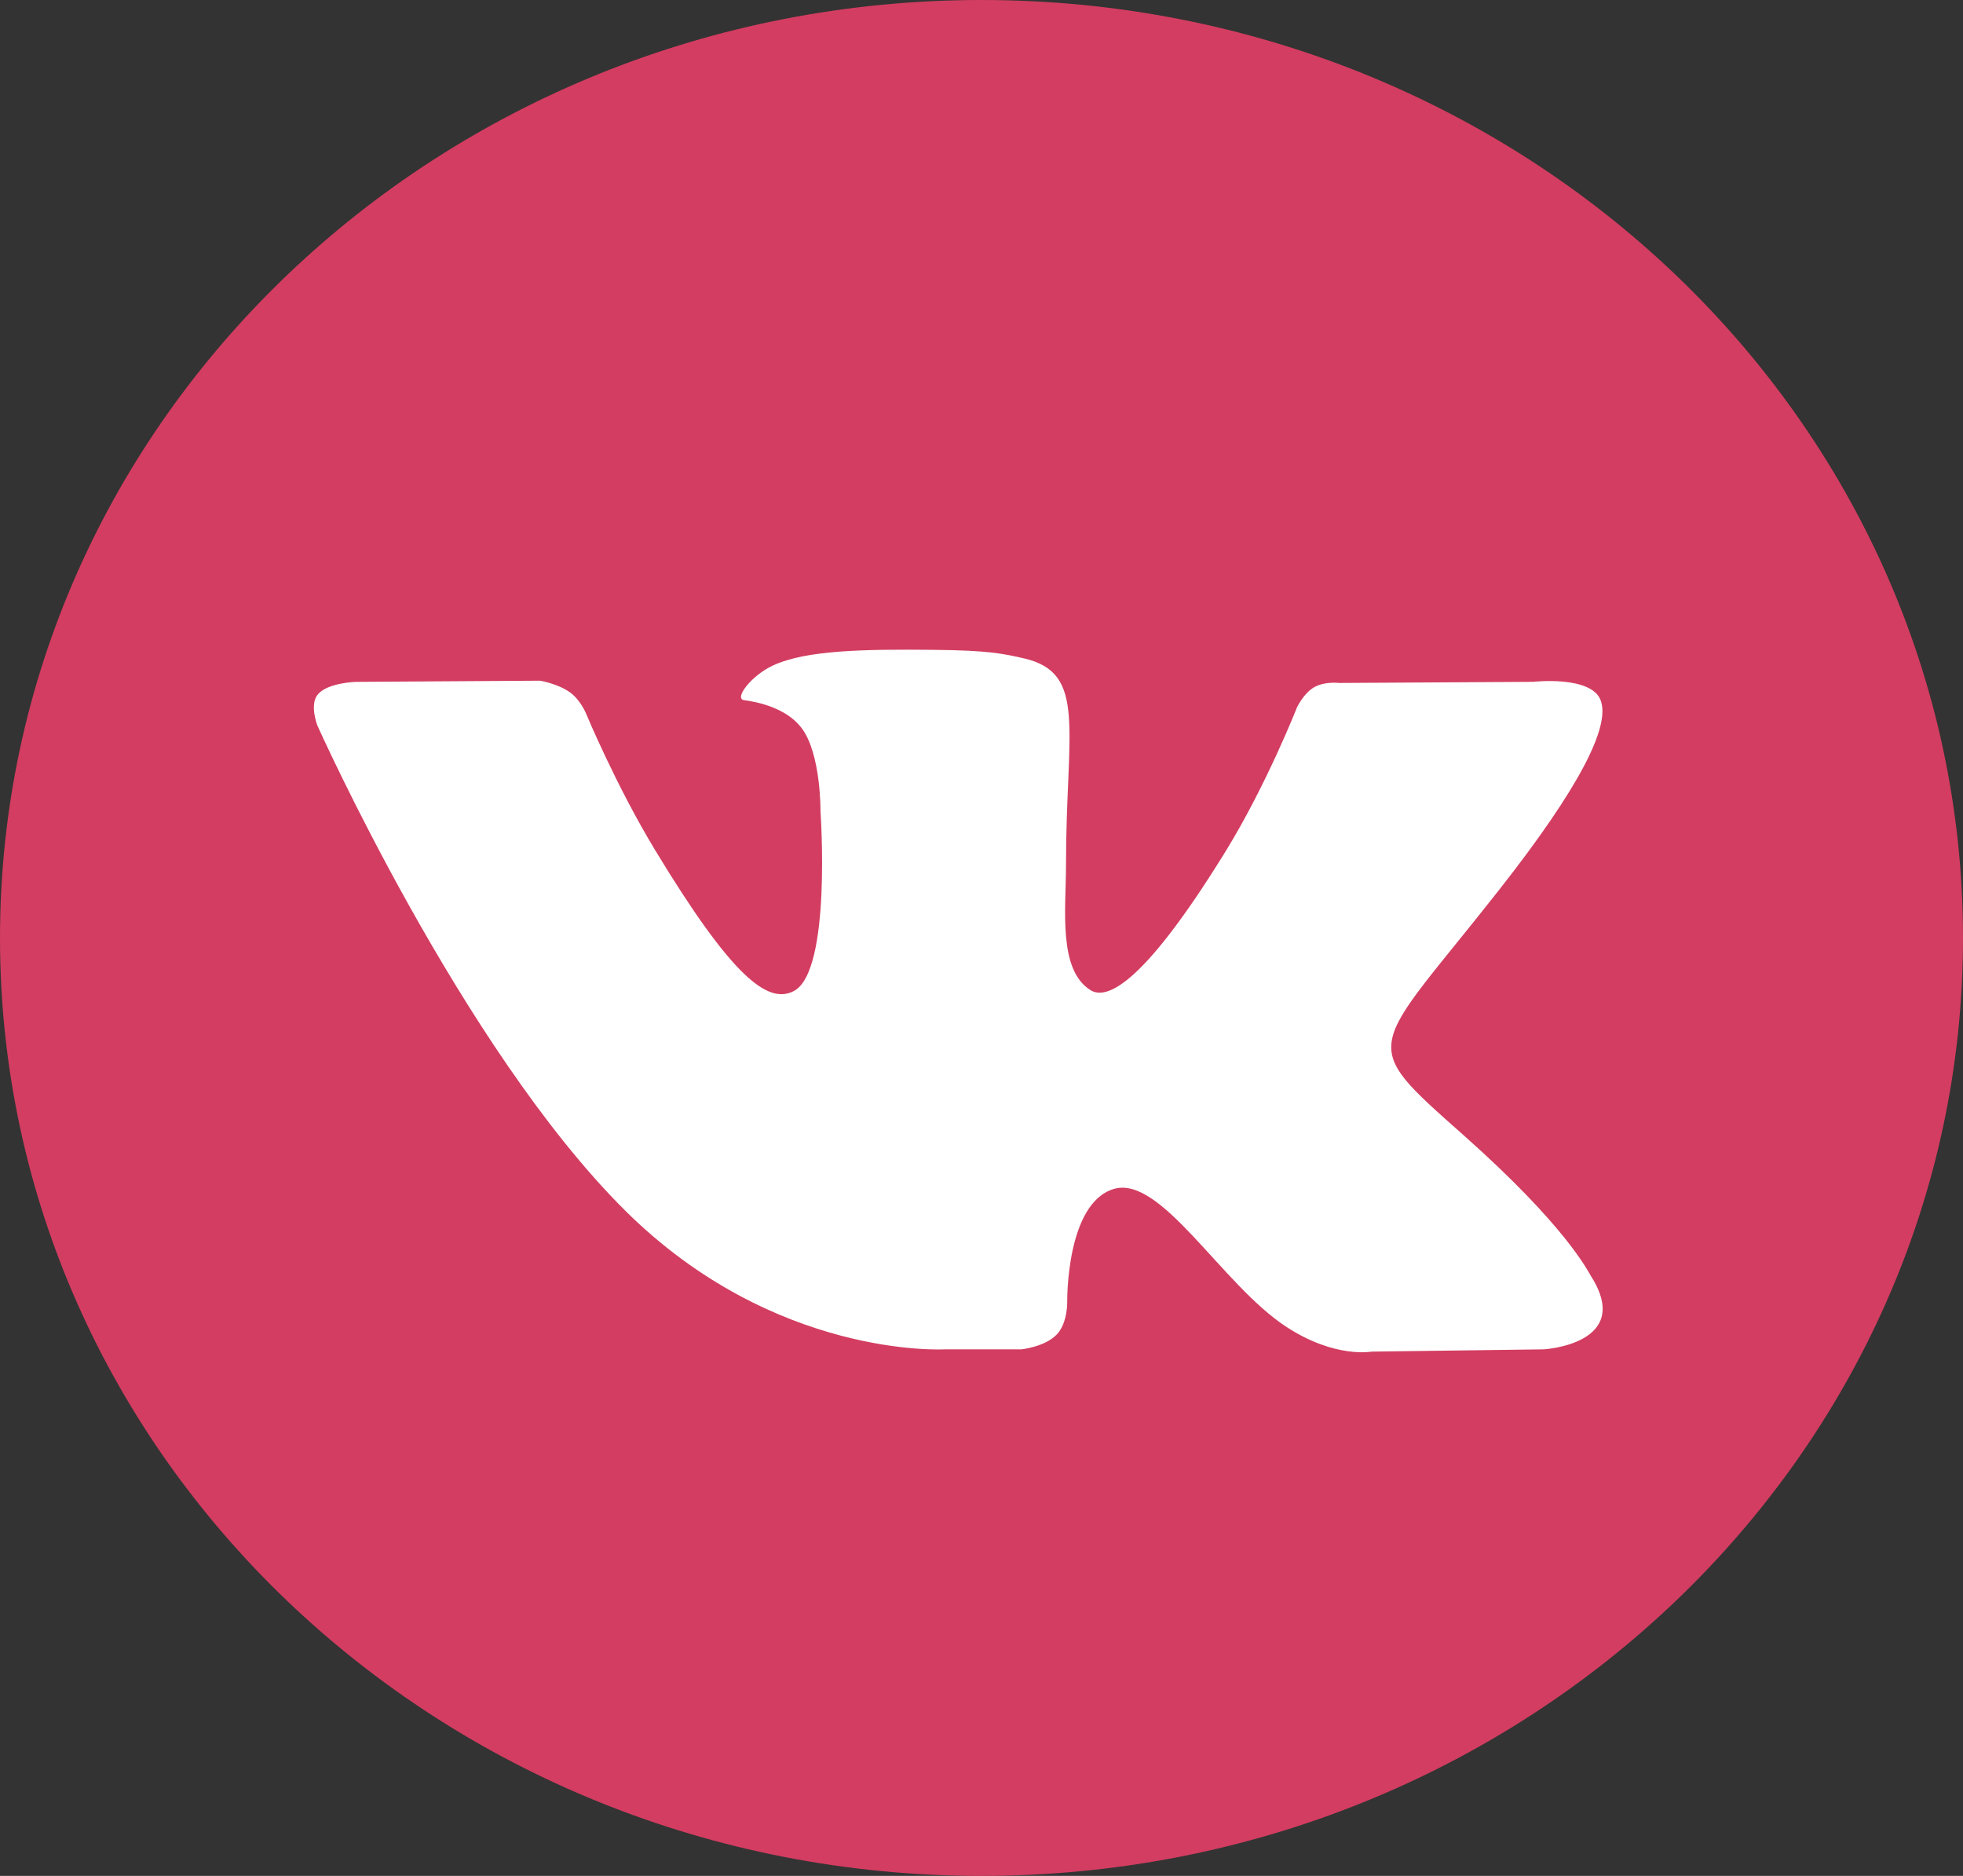 <svg width="45" height="43" viewBox="0 0 45 43" fill="none" xmlns="http://www.w3.org/2000/svg">
<rect x="0" y="0" width="45" height="43" fill="#333333" stroke="none"/>
<path d="M22.5 43C34.926 43 45 33.374 45 21.5C45 9.626 34.926 0 22.5 0C10.074 0 0 9.626 0 21.5C0 33.374 10.074 43 22.5 43Z" fill="#D33D61"/>
<path fill-rule="evenodd" clip-rule="evenodd" d="M21.65 30.93H23.416C23.416 30.93 23.95 30.874 24.222 30.593C24.473 30.336 24.465 29.852 24.465 29.852C24.465 29.852 24.43 27.588 25.53 27.254C26.614 26.926 28.006 29.443 29.482 30.41C30.598 31.143 31.445 30.982 31.445 30.982L35.391 30.93C35.391 30.93 37.455 30.808 36.476 29.258C36.396 29.131 35.906 28.111 33.543 26.014C31.069 23.82 31.4 24.175 34.38 20.38C36.195 18.068 36.921 16.657 36.694 16.053C36.478 15.477 35.143 15.629 35.143 15.629L30.701 15.655C30.701 15.655 30.371 15.613 30.127 15.752C29.888 15.889 29.735 16.208 29.735 16.208C29.735 16.208 29.032 17.996 28.094 19.518C26.116 22.727 25.325 22.897 25.002 22.698C24.25 22.233 24.437 20.831 24.437 19.836C24.437 16.725 24.931 15.428 23.476 15.092C22.993 14.981 22.638 14.907 21.403 14.896C19.817 14.88 18.476 14.9 17.716 15.256C17.211 15.492 16.821 16.019 17.058 16.049C17.352 16.087 18.017 16.221 18.37 16.68C18.825 17.271 18.809 18.601 18.809 18.601C18.809 18.601 19.07 22.262 18.198 22.717C17.599 23.029 16.778 22.392 15.014 19.48C14.111 17.988 13.428 16.34 13.428 16.34C13.428 16.34 13.297 16.032 13.062 15.867C12.777 15.667 12.379 15.603 12.379 15.603L8.158 15.63C8.158 15.63 7.524 15.647 7.292 15.91C7.085 16.144 7.275 16.629 7.275 16.629C7.275 16.629 10.58 24.017 14.322 27.74C17.754 31.154 21.65 30.93 21.65 30.93Z" fill="white"/>
</svg>
